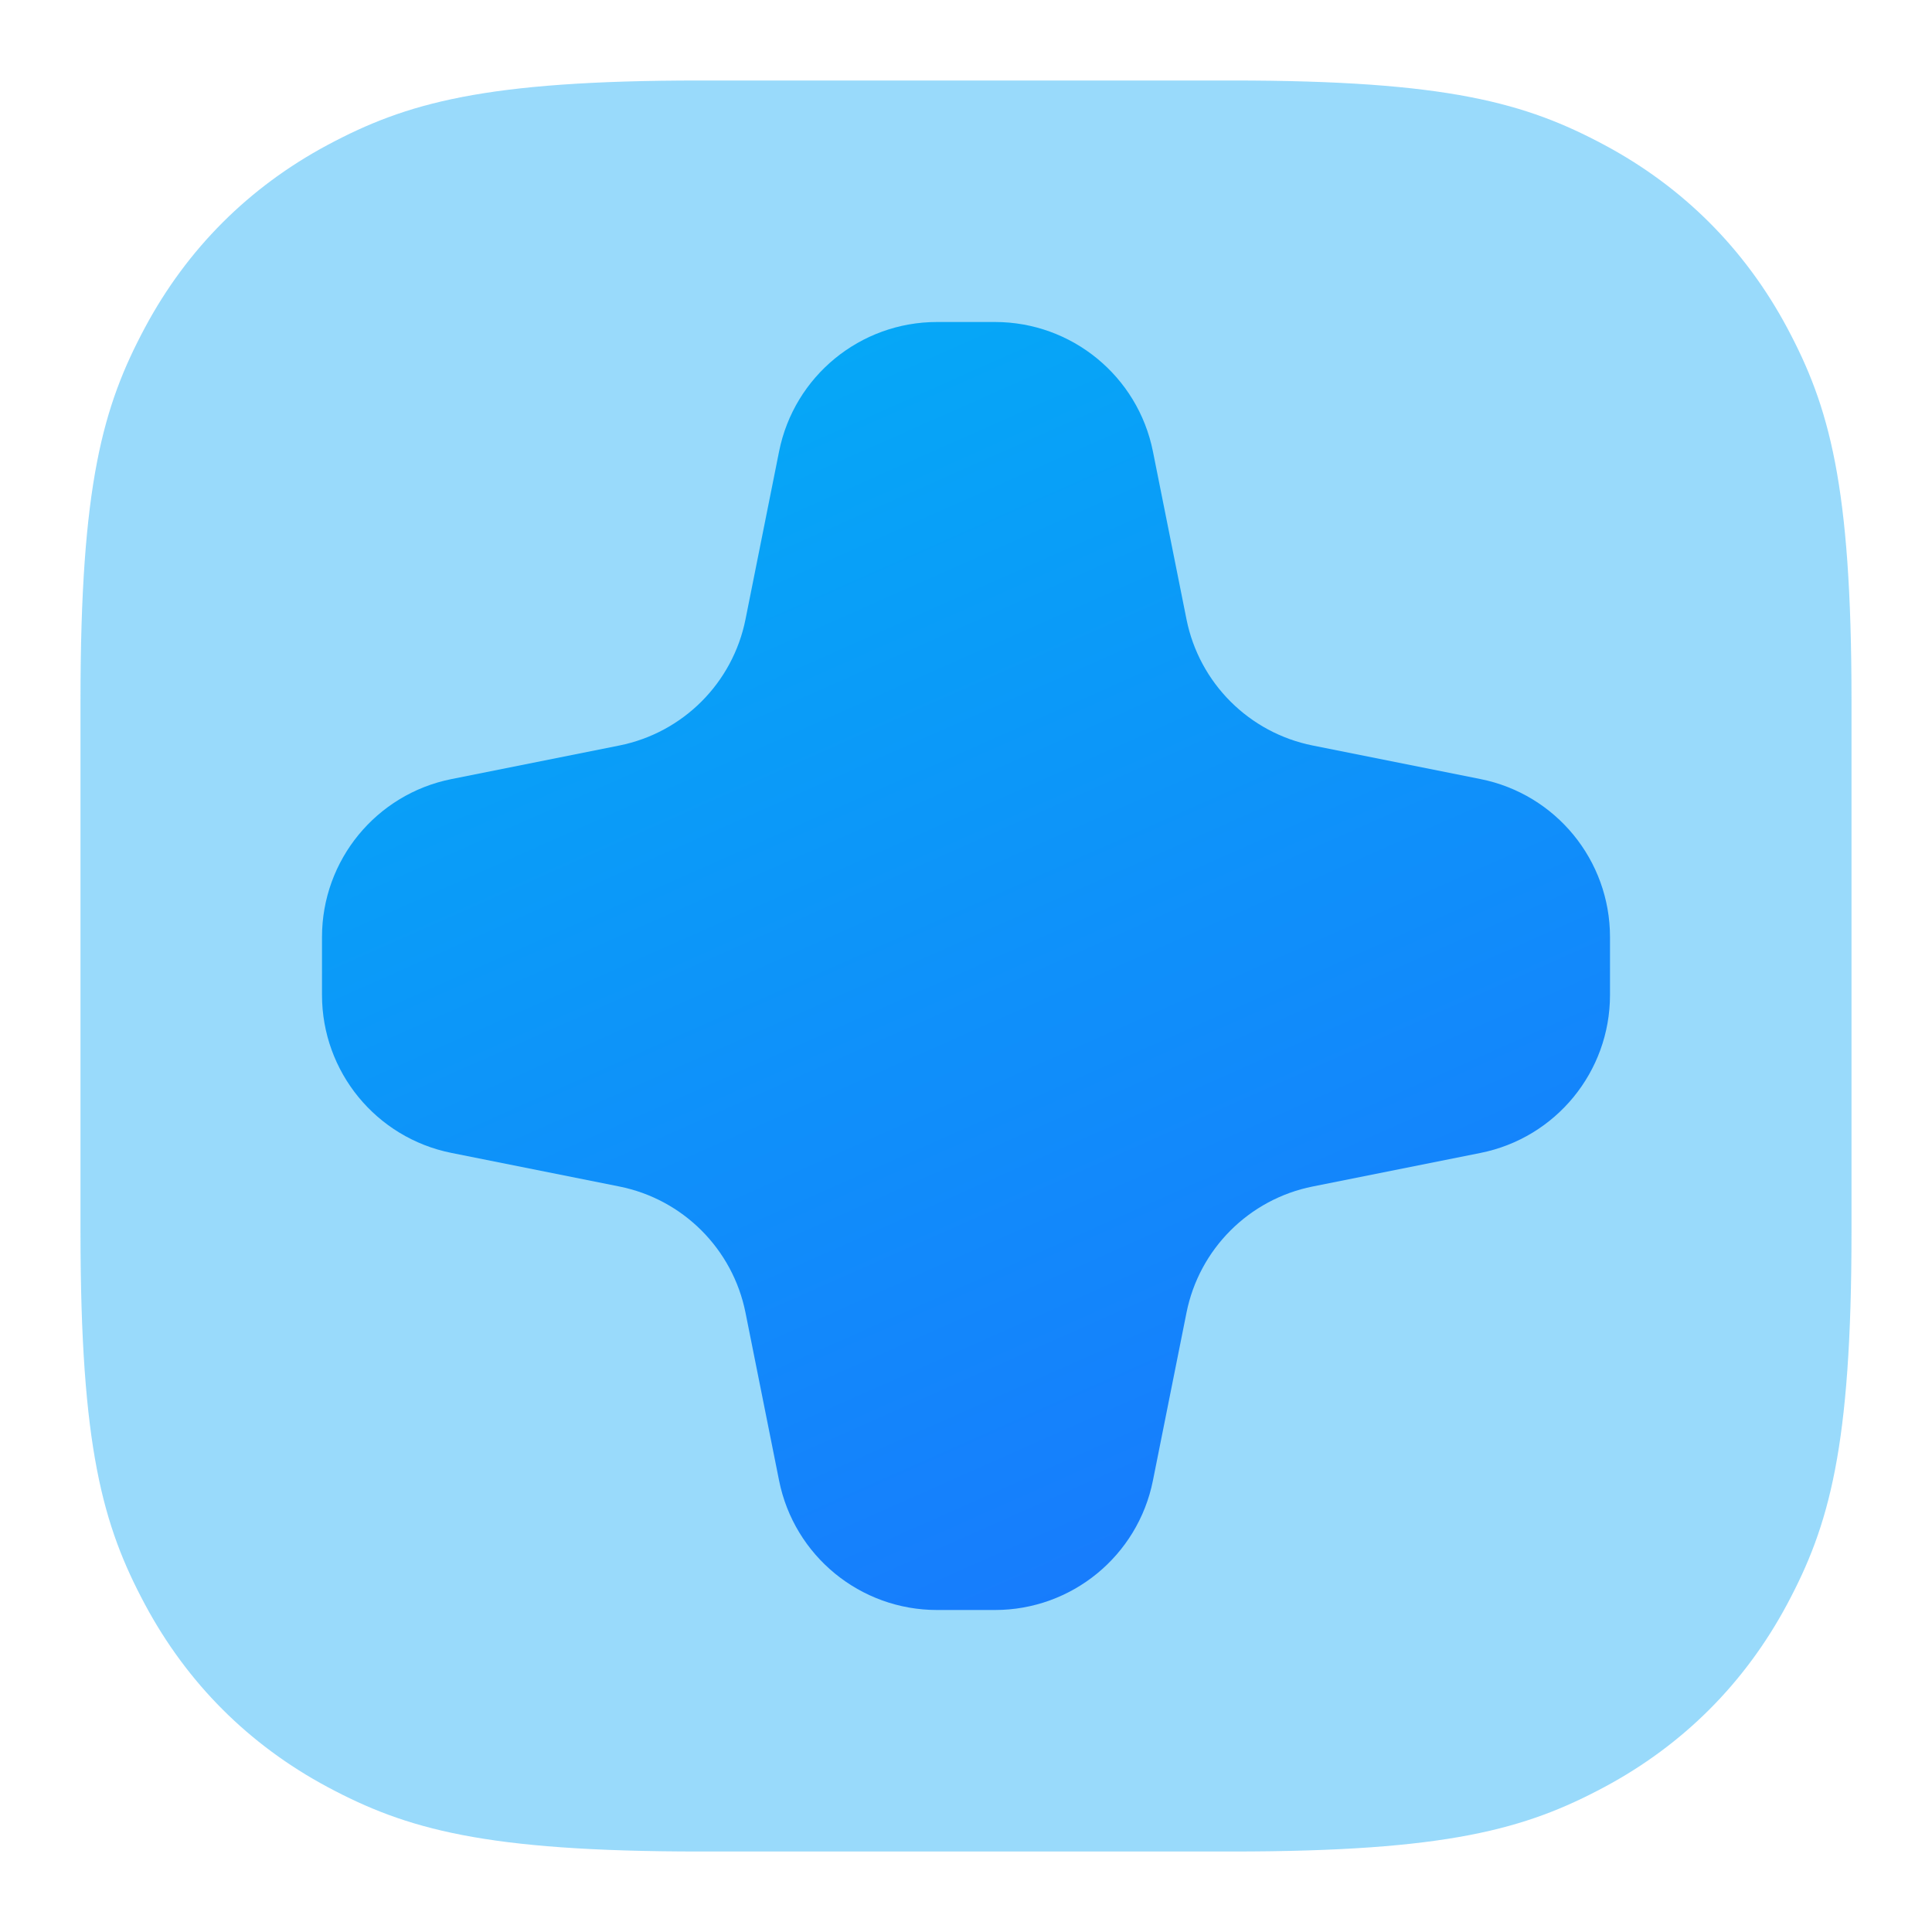 <svg xmlns="http://www.w3.org/2000/svg" width="24" height="24" viewBox="0 0 24 24"><defs><linearGradient id="a" x1="26.602%" x2="79.826%" y1="-27.499%" y2="119.243%"><stop offset="0%" stop-color="#00A3F5" stop-opacity=".4"/><stop offset="100%" stop-color="#00A3F5" stop-opacity=".4"/></linearGradient><linearGradient id="b" x1="19.905%" x2="87.207%" y1="-19.75%" y2="131.845%"><stop offset="0%" stop-color="#00B4F5"/><stop offset="100%" stop-color="#1F69FF"/></linearGradient></defs><g fill="none" fill-rule="evenodd"><path fill="url(#a)" d="M8.692,1 L15.308,1 C17.983,1 18.953,1.278 19.931,1.801 C20.908,2.324 21.676,3.092 22.199,4.069 C22.722,5.047 23,6.017 23,8.692 L23,15.308 C23,17.983 22.722,18.953 22.199,19.931 C21.676,20.908 20.908,21.676 19.931,22.199 C18.953,22.722 17.983,23 15.308,23 L8.692,23 C6.017,23 5.047,22.722 4.069,22.199 C3.092,21.676 2.324,20.908 1.801,19.931 C1.278,18.953 1,17.983 1,15.308 L1,8.692 C1,6.017 1.278,5.047 1.801,4.069 C2.324,3.092 3.092,2.324 4.069,1.801 C5.047,1.278 6.017,1 8.692,1 Z"/><path fill="url(#b)" d="M14.322,5.608 L14.739,7.693 C14.897,8.484 15.516,9.103 16.307,9.261 L18.392,9.678 C19.327,9.865 20,10.686 20,11.64 L20,12.36 C20,13.314 19.327,14.135 18.392,14.322 L16.307,14.739 C15.516,14.897 14.897,15.516 14.739,16.307 L14.322,18.392 C14.135,19.327 13.314,20 12.36,20 L11.64,20 C10.686,20 9.865,19.327 9.678,18.392 L9.261,16.307 C9.103,15.516 8.484,14.897 7.693,14.739 L5.608,14.322 C4.673,14.135 4,13.314 4,12.36 L4,11.64 C4,10.686 4.673,9.865 5.608,9.678 L7.693,9.261 C8.484,9.103 9.103,8.484 9.261,7.693 L9.678,5.608 C9.865,4.673 10.686,4 11.64,4 L12.36,4 C13.314,4 14.135,4.673 14.322,5.608 Z"/></g></svg>